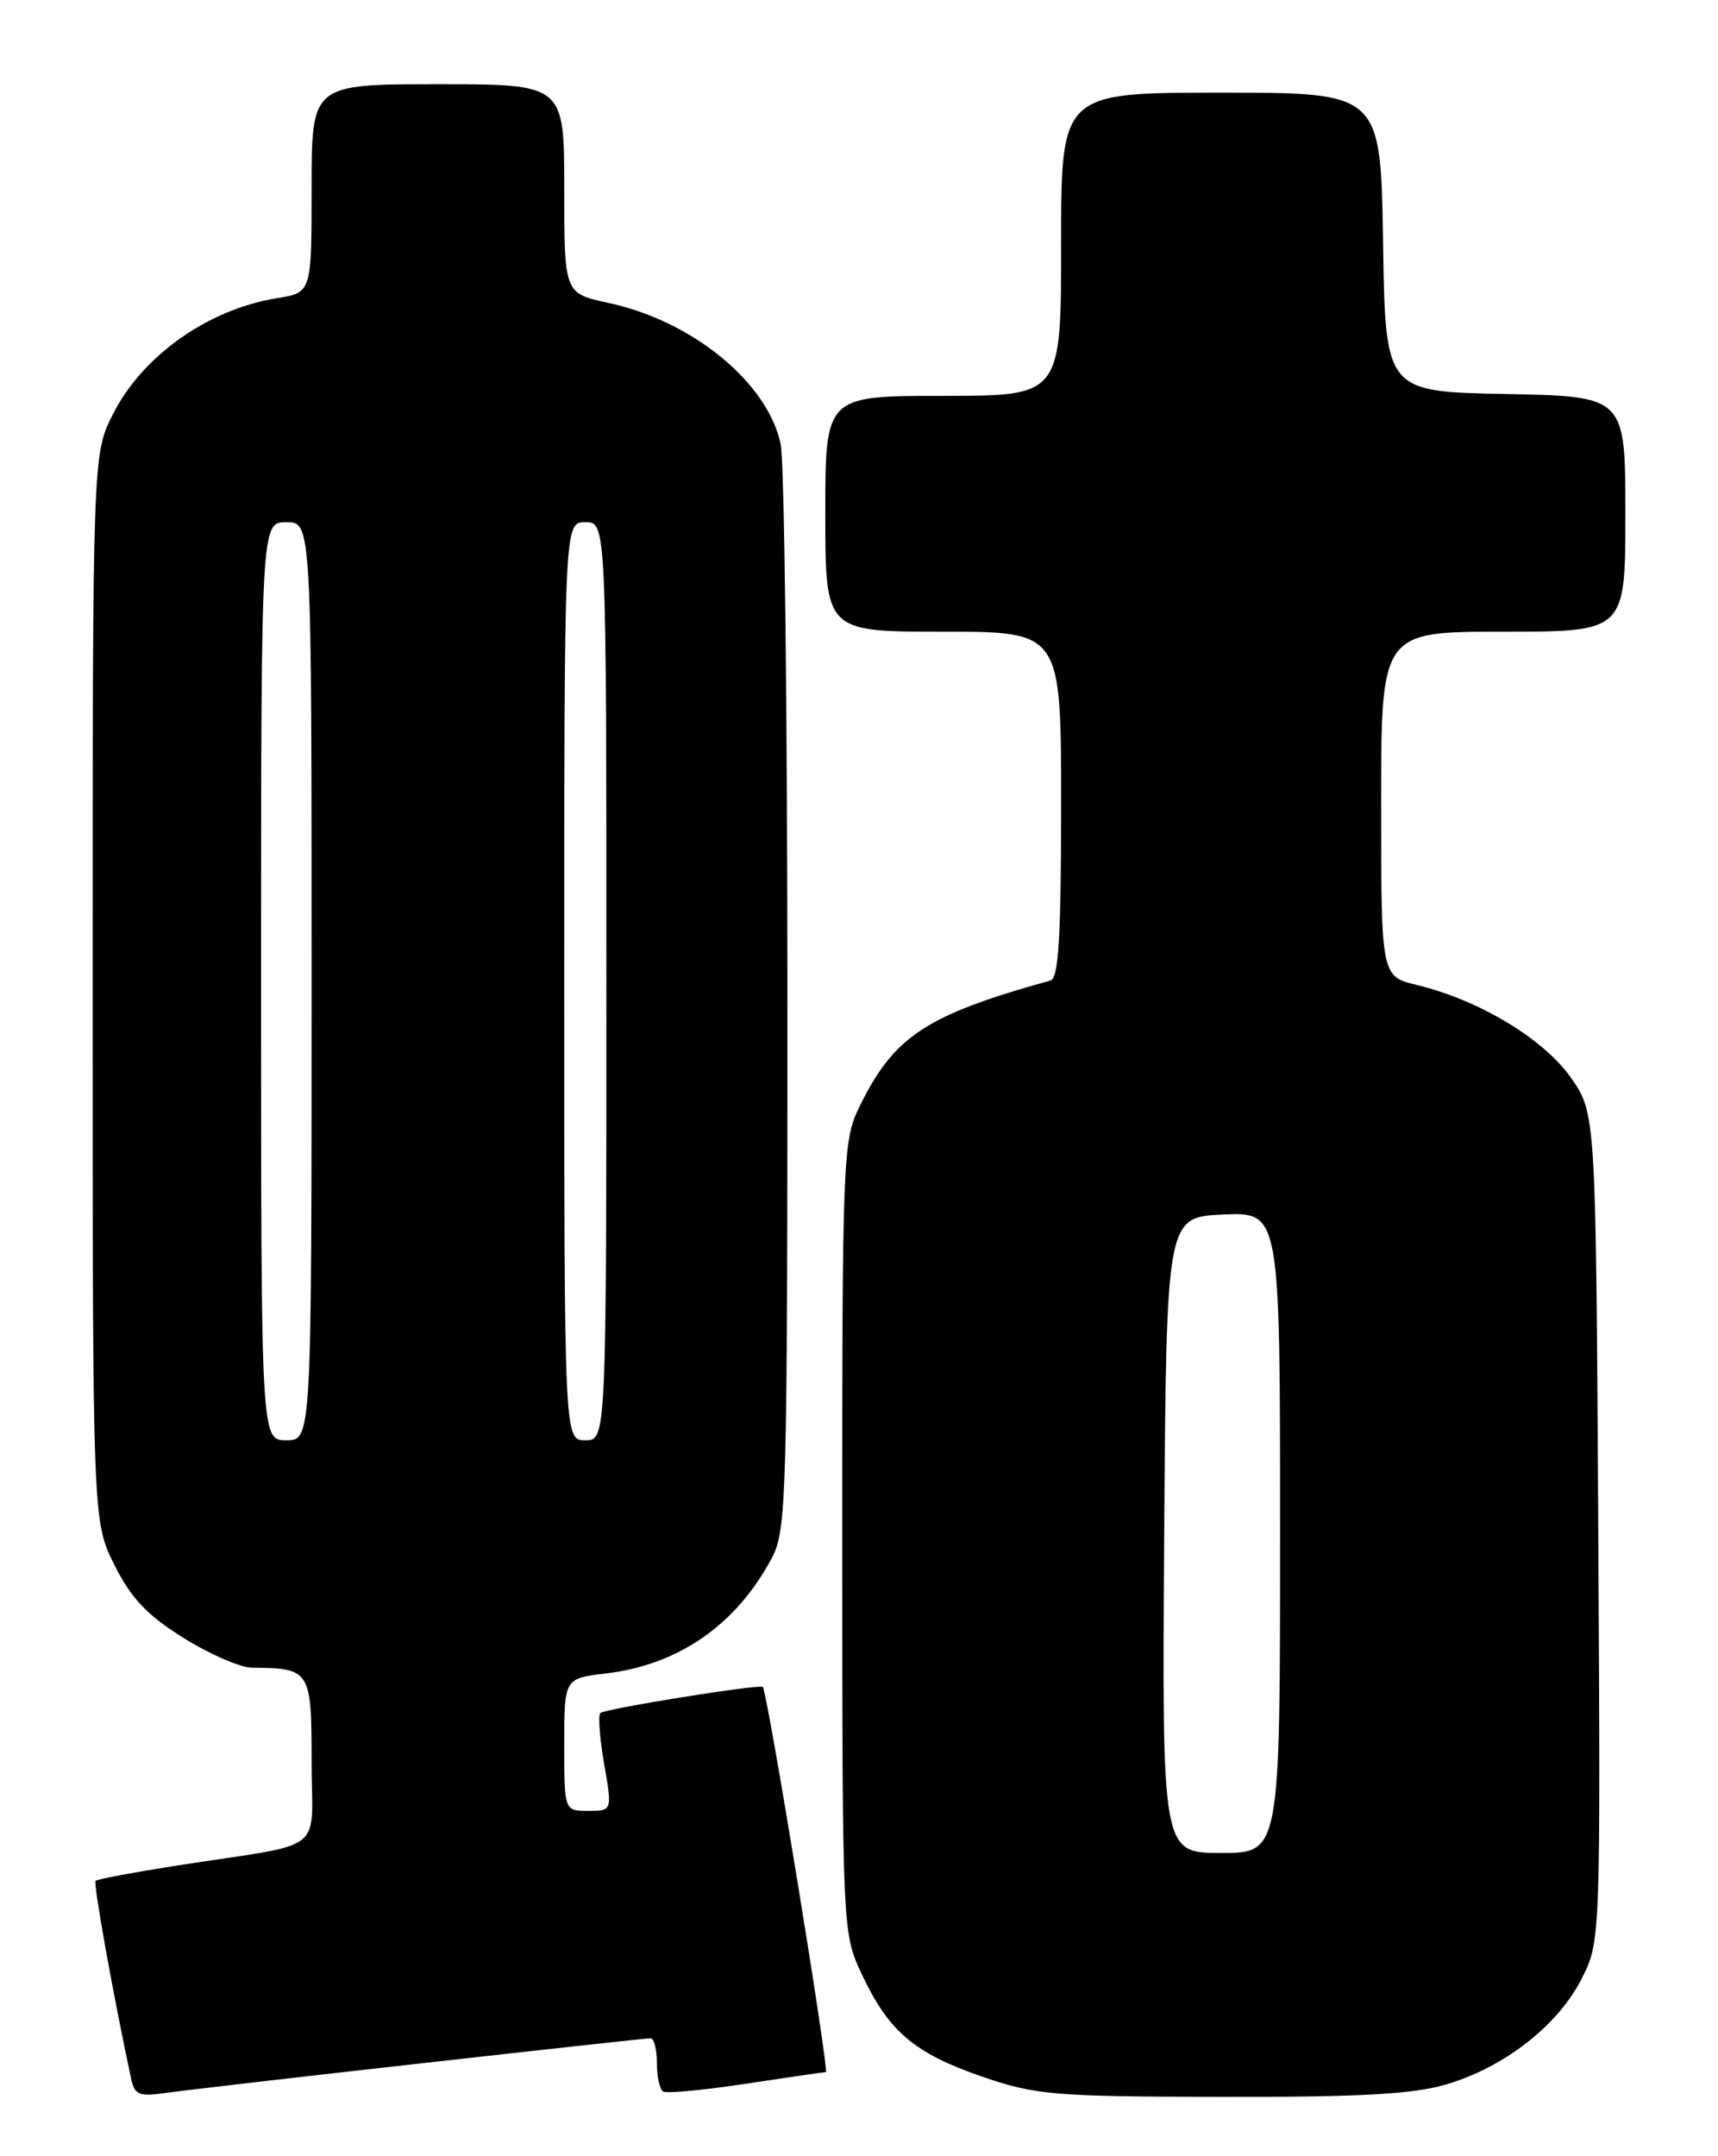 <?xml version="1.0" encoding="UTF-8" standalone="no"?>
<!DOCTYPE svg PUBLIC "-//W3C//DTD SVG 1.1//EN" "http://www.w3.org/Graphics/SVG/1.1/DTD/svg11.dtd" >
<svg xmlns="http://www.w3.org/2000/svg" xmlns:xlink="http://www.w3.org/1999/xlink" version="1.1" viewBox="0 0 204 256">
 <g >
 <path fill="currentColor"
d=" M 50.00 244.98 C 64.58 243.34 76.84 242.00 77.25 242.00 C 77.66 242.00 78.00 243.32 78.00 244.94 C 78.00 246.56 78.34 248.08 78.75 248.33 C 79.16 248.57 83.55 248.16 88.50 247.41 C 93.45 246.66 97.75 246.03 98.06 246.02 C 98.50 246.00 91.15 201.03 90.58 200.29 C 90.29 199.91 71.79 202.88 71.28 203.39 C 71.01 203.66 71.21 206.39 71.74 209.44 C 72.70 215.00 72.70 215.00 69.85 215.00 C 67.00 215.00 67.00 215.00 67.00 207.14 C 67.00 199.28 67.00 199.28 71.93 198.69 C 80.58 197.67 87.42 192.92 91.64 185.00 C 93.40 181.69 93.50 178.06 93.50 119.00 C 93.50 84.62 93.14 54.80 92.70 52.73 C 91.15 45.41 82.23 38.10 72.23 35.96 C 67.00 34.83 67.00 34.83 67.00 22.42 C 67.00 10.00 67.00 10.00 52.00 10.00 C 37.00 10.00 37.00 10.00 37.00 22.37 C 37.00 34.74 37.00 34.74 32.90 35.40 C 24.74 36.71 16.94 42.21 13.43 49.14 C 11.00 53.93 11.00 53.93 11.00 117.27 C 11.00 180.61 11.00 180.61 13.57 185.77 C 15.56 189.76 17.44 191.75 21.79 194.47 C 24.90 196.41 28.58 198.01 29.97 198.01 C 36.84 198.05 37.00 198.31 37.00 209.07 C 37.00 220.33 39.12 218.68 21.11 221.48 C 15.94 222.29 11.55 223.11 11.35 223.31 C 11.06 223.61 13.41 236.71 15.56 246.76 C 15.98 248.74 16.50 248.95 19.77 248.48 C 21.82 248.19 35.42 246.61 50.00 244.98 Z  M 171.77 247.47 C 178.63 245.44 184.99 240.47 187.78 234.99 C 190.06 230.50 190.06 230.50 189.78 181.33 C 189.50 132.17 189.50 132.17 186.50 127.91 C 183.26 123.32 175.61 118.72 168.25 116.95 C 164.00 115.92 164.00 115.92 164.00 95.46 C 164.00 75.00 164.00 75.00 178.50 75.00 C 193.00 75.00 193.00 75.00 193.00 61.03 C 193.00 47.05 193.00 47.05 178.75 46.78 C 164.50 46.50 164.50 46.50 164.23 28.75 C 163.95 11.00 163.95 11.00 144.98 11.00 C 126.00 11.00 126.00 11.00 126.00 29.00 C 126.00 47.00 126.00 47.00 112.00 47.00 C 98.00 47.00 98.00 47.00 98.00 61.00 C 98.00 75.00 98.00 75.00 112.00 75.00 C 126.00 75.00 126.00 75.00 126.00 95.53 C 126.00 111.10 125.70 116.15 124.75 116.41 C 109.83 120.56 106.10 123.05 101.97 131.57 C 100.10 135.43 100.00 137.91 100.01 182.57 C 100.02 229.50 100.02 229.50 102.38 234.50 C 105.55 241.22 108.60 243.80 116.69 246.58 C 122.99 248.74 125.13 248.92 145.07 248.96 C 161.59 248.99 167.84 248.64 171.77 247.47 Z  M 31.00 116.50 C 31.00 62.00 31.00 62.00 34.00 62.00 C 37.00 62.00 37.00 62.00 37.00 116.50 C 37.00 171.00 37.00 171.00 34.00 171.00 C 31.00 171.00 31.00 171.00 31.00 116.50 Z  M 67.00 116.50 C 67.00 62.00 67.00 62.00 69.50 62.00 C 72.00 62.00 72.00 62.00 72.00 116.50 C 72.00 171.00 72.00 171.00 69.50 171.00 C 67.00 171.00 67.00 171.00 67.00 116.50 Z  M 138.24 182.25 C 138.50 144.50 138.50 144.50 145.25 144.20 C 152.00 143.91 152.00 143.91 152.00 181.95 C 152.00 220.00 152.00 220.00 144.99 220.00 C 137.98 220.00 137.98 220.00 138.24 182.25 Z "/>
</g>
</svg>